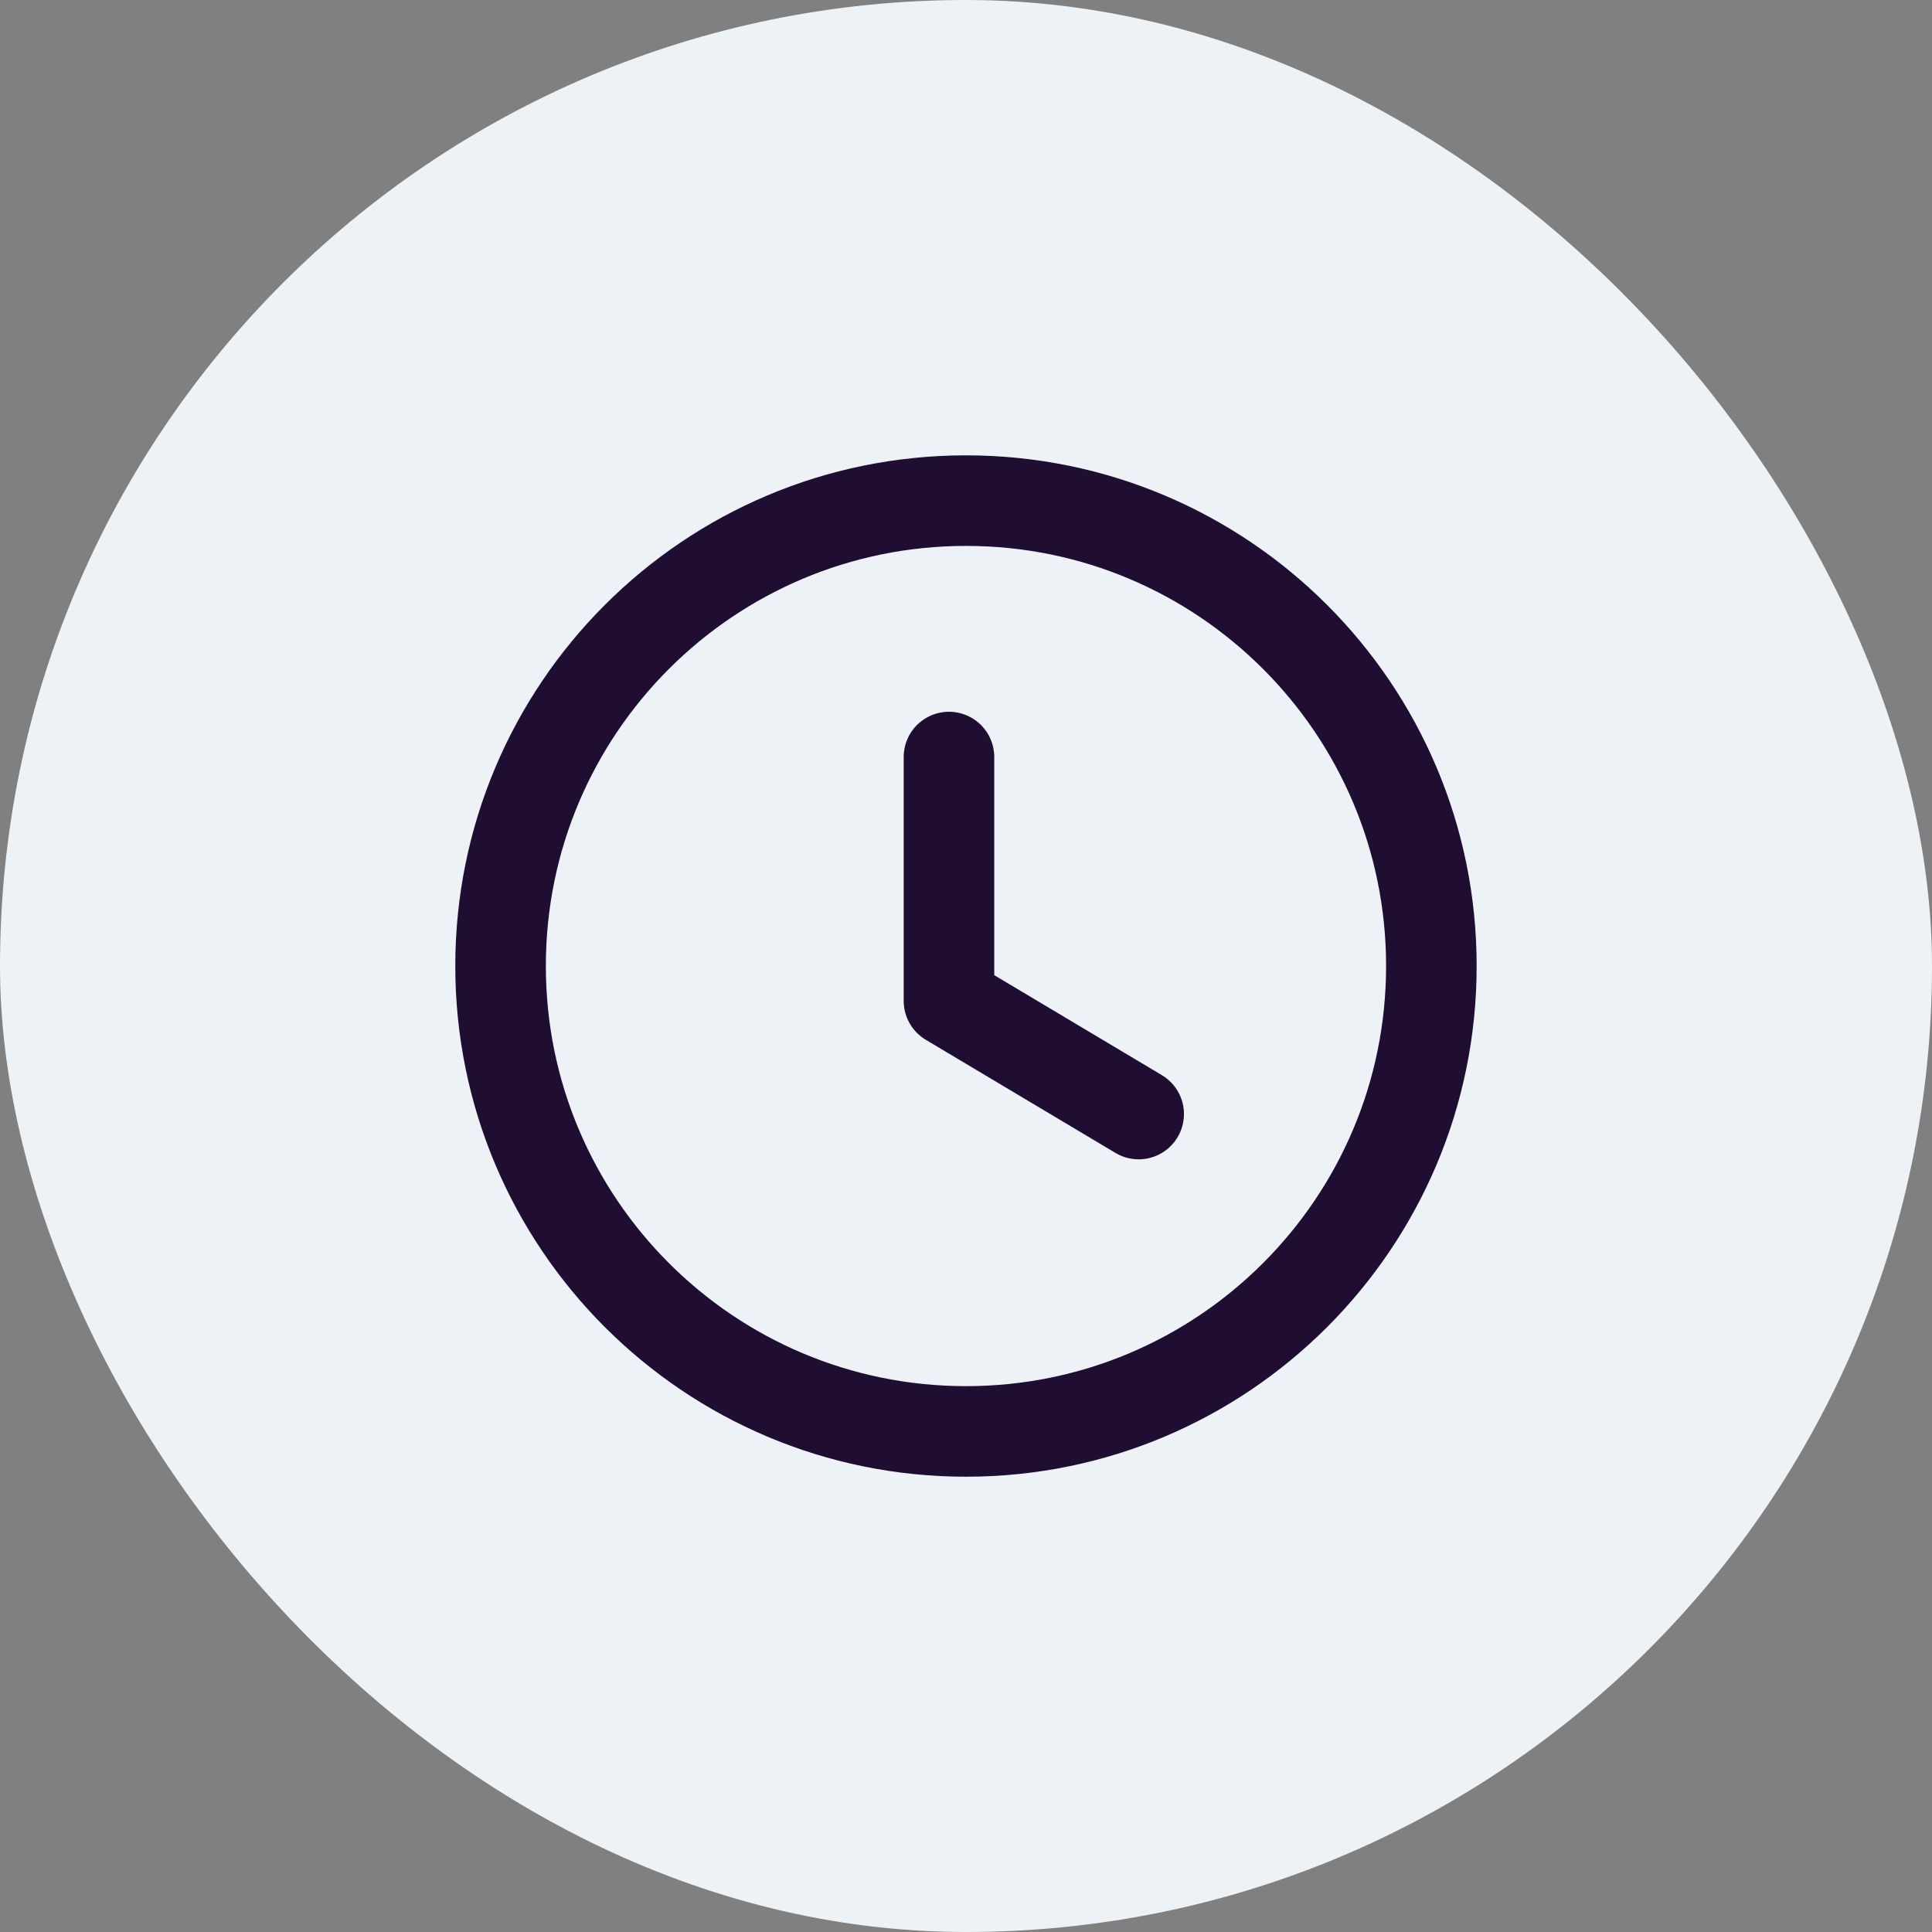 <svg width="32" height="32" viewBox="0 0 32 32" fill="none" xmlns="http://www.w3.org/2000/svg">
<rect x="0" y="0" width="32" height="32" fill="#808080" stroke="none"/>
<rect width="32" height="32" rx="16" fill="#EDF2F7"/>
<path fill-rule="evenodd" clip-rule="evenodd" d="M23.708 16C23.708 20.258 20.257 23.709 16 23.709C11.742 23.709 8.291 20.258 8.291 16C8.291 11.743 11.742 8.292 16 8.292C20.257 8.292 23.708 11.743 23.708 16Z" stroke="#200E32" stroke-width="1.5" stroke-linecap="round" stroke-linejoin="round"/>
<path d="M18.86 18.452L15.718 16.578V12.539" stroke="#200E32" stroke-width="1.5" stroke-linecap="round" stroke-linejoin="round"/>
</svg>
